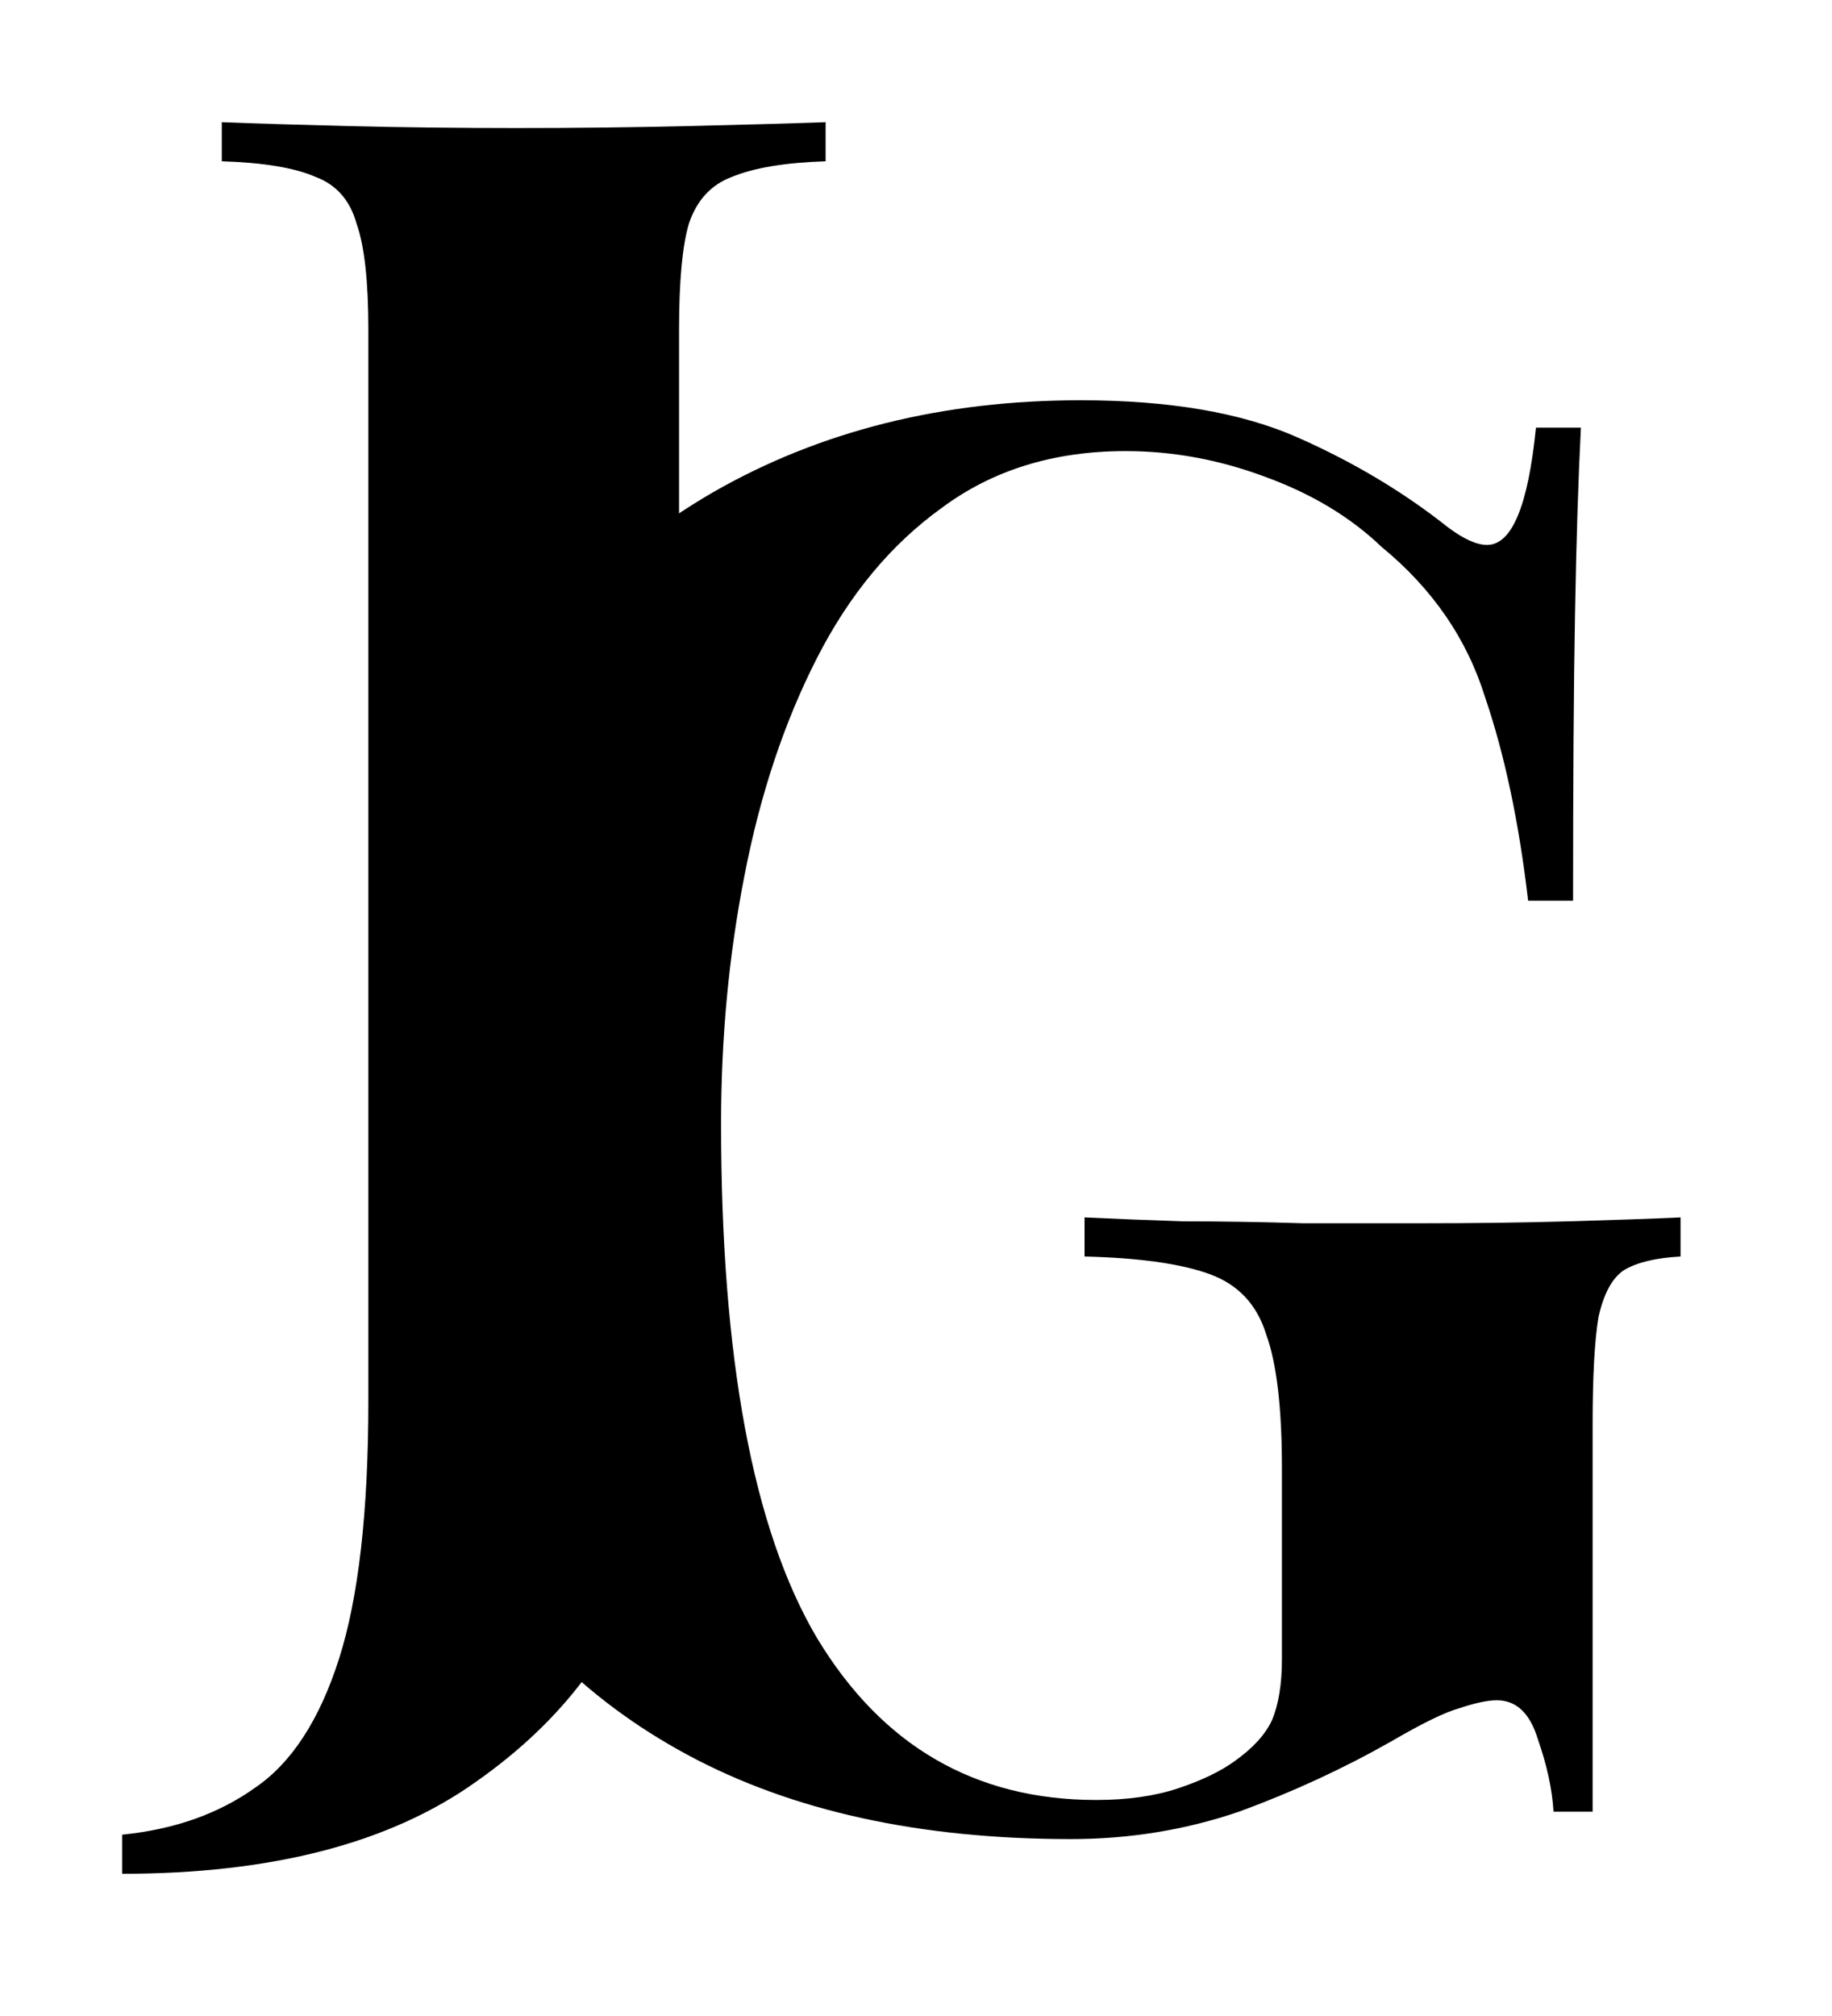 <svg width="60" height="66" viewBox="0 0 60 66" fill="none" xmlns="http://www.w3.org/2000/svg">
<g filter="url(#filter0_d_21_7)">
<path d="M4 57.344V56.064C5.707 55.893 7.157 55.381 8.352 54.528C9.547 53.717 10.464 52.309 11.104 50.304C11.744 48.299 12.064 45.483 12.064 41.856V6.784C12.064 5.205 11.936 4.053 11.68 3.328C11.467 2.56 11.019 2.048 10.336 1.792C9.653 1.493 8.629 1.323 7.264 1.28V0C8.331 0.043 9.717 0.085 11.424 0.128C13.173 0.171 15.008 0.192 16.928 0.192C18.848 0.192 20.704 0.171 22.496 0.128C24.331 0.085 25.845 0.043 27.04 0V1.28C25.717 1.323 24.693 1.493 23.968 1.792C23.285 2.048 22.816 2.56 22.56 3.328C22.347 4.053 22.24 5.205 22.24 6.784V30.208C22.24 31.957 22.24 33.856 22.24 35.904C22.24 37.909 22.155 39.872 21.984 41.792C21.856 43.712 21.579 45.419 21.152 46.912C20.299 49.856 18.443 52.331 15.584 54.336C12.768 56.341 8.907 57.344 4 57.344Z" fill="black"/>
<path d="M35.392 9.104C38.293 9.104 40.661 9.509 42.496 10.32C44.331 11.131 45.973 12.112 47.424 13.264C47.936 13.648 48.363 13.84 48.704 13.84C49.515 13.84 50.048 12.56 50.304 10H51.776C51.691 11.664 51.627 13.691 51.584 16.08C51.541 18.427 51.52 21.563 51.52 25.488H50.048C49.749 22.928 49.28 20.709 48.64 18.832C48.043 16.912 46.912 15.269 45.248 13.904C44.224 12.923 42.944 12.155 41.408 11.6C39.915 11.045 38.4 10.768 36.864 10.768C34.517 10.768 32.512 11.387 30.848 12.624C29.184 13.819 27.819 15.461 26.752 17.552C25.685 19.643 24.896 22.011 24.384 24.656C23.872 27.259 23.616 29.968 23.616 32.784C23.616 40.464 24.661 46.075 26.752 49.616C28.885 53.157 31.936 54.928 35.904 54.928C36.928 54.928 37.824 54.8 38.592 54.544C39.36 54.288 39.979 53.989 40.448 53.648C41.045 53.221 41.451 52.773 41.664 52.304C41.877 51.792 41.984 51.131 41.984 50.32V44.048C41.984 42.085 41.813 40.635 41.472 39.696C41.173 38.715 40.555 38.053 39.616 37.712C38.677 37.371 37.312 37.179 35.52 37.136V35.856C36.416 35.899 37.483 35.941 38.72 35.984C40 35.984 41.323 36.005 42.688 36.048C44.053 36.048 45.312 36.048 46.464 36.048C48.256 36.048 49.899 36.027 51.392 35.984C52.885 35.941 54.101 35.899 55.04 35.856V37.136C54.229 37.179 53.611 37.328 53.184 37.584C52.8 37.84 52.523 38.352 52.352 39.12C52.224 39.888 52.16 41.061 52.16 42.64V55.312H50.88C50.837 54.587 50.667 53.797 50.368 52.944C50.112 52.091 49.664 51.664 49.024 51.664C48.725 51.664 48.32 51.749 47.808 51.92C47.339 52.048 46.592 52.411 45.568 53.008C43.989 53.904 42.325 54.672 40.576 55.312C38.827 55.909 36.992 56.208 35.072 56.208C30.123 56.208 25.941 55.291 22.528 53.456C19.115 51.621 16.533 48.997 14.784 45.584C13.077 42.128 12.224 37.989 12.224 33.168C12.224 28.304 13.205 24.08 15.168 20.496C17.173 16.912 19.904 14.117 23.36 12.112C26.859 10.107 30.869 9.104 35.392 9.104Z" fill="black"/>
</g>
<defs>
<filter id="filter0_d_21_7" x="0" y="0" width="59.04" height="65.344" filterUnits="userSpaceOnUse" color-interpolation-filters="sRGB">
<feFlood flood-opacity="0" result="BackgroundImageFix"/>
<feColorMatrix in="SourceAlpha" type="matrix" values="0 0 0 0 0 0 0 0 0 0 0 0 0 0 0 0 0 0 127 0" result="hardAlpha"/>
<feOffset dy="4"/>
<feGaussianBlur stdDeviation="2"/>
<feComposite in2="hardAlpha" operator="out"/>
<feColorMatrix type="matrix" values="0 0 0 0 0 0 0 0 0 0 0 0 0 0 0 0 0 0 0.25 0"/>
<feBlend mode="normal" in2="BackgroundImageFix" result="effect1_dropShadow_21_7"/>
<feBlend mode="normal" in="SourceGraphic" in2="effect1_dropShadow_21_7" result="shape"/>
</filter>
</defs>
</svg>

